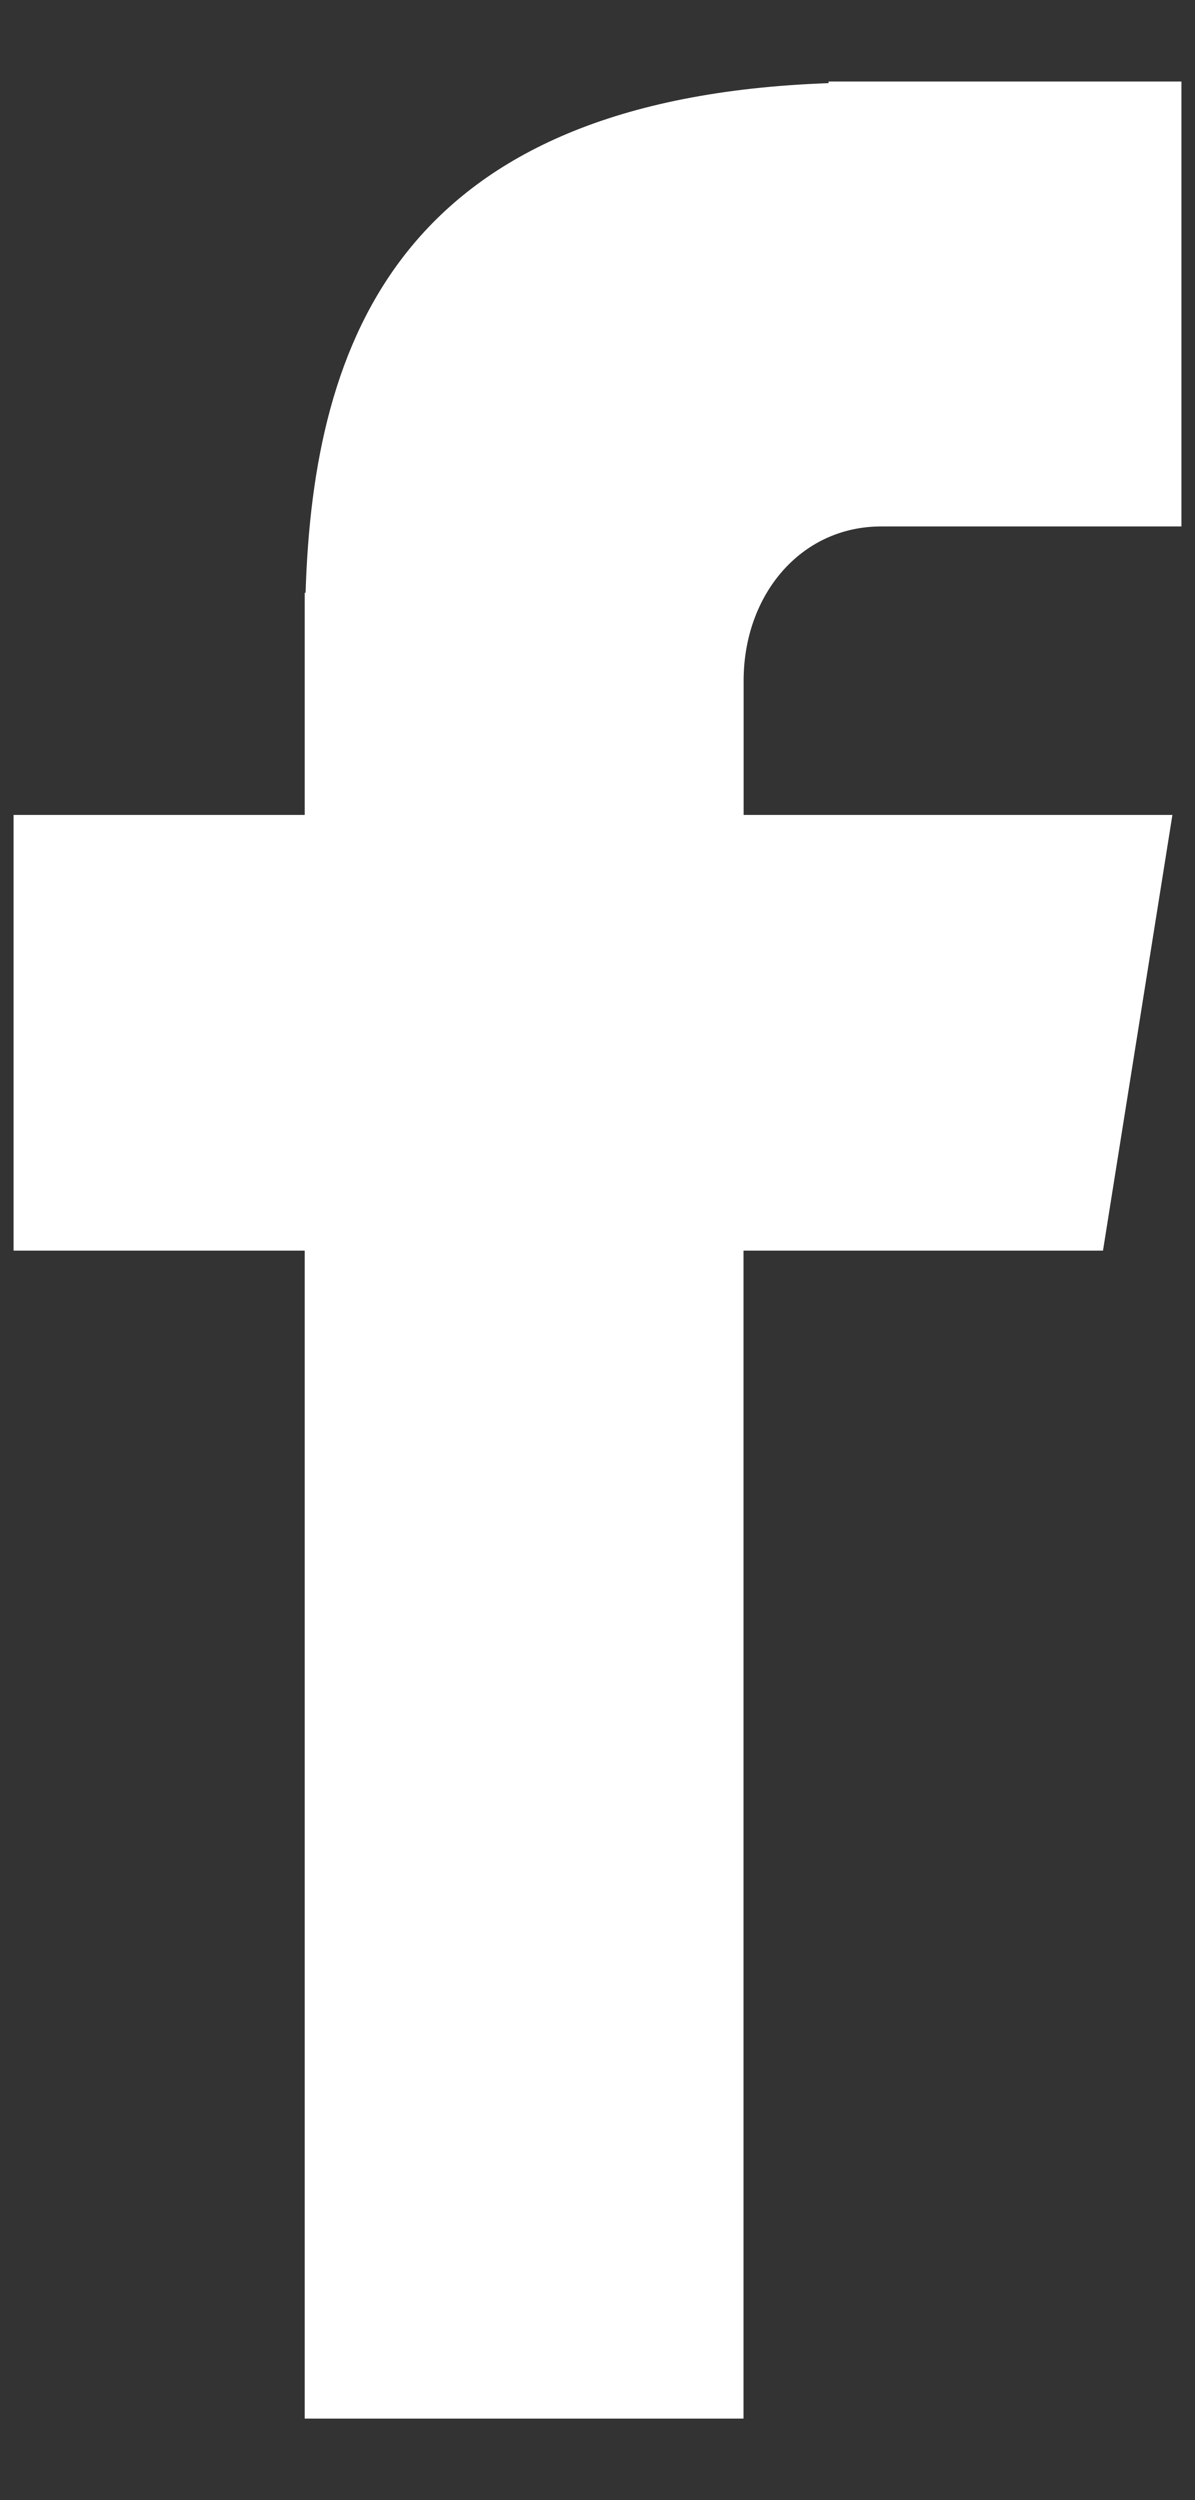 <svg width="11" height="23" viewBox="0 0 11 23" fill="none" xmlns="http://www.w3.org/2000/svg">
<rect x="0" y="0" width="11" height="23" fill="#333333" stroke="none"/>
<path d="M8.112 4.843H10.875V0.75H7.627V0.765C3.691 0.905 2.884 3.123 2.813 5.453H2.805V7.497H0.125V11.505H2.805V22.25H6.844V11.505H10.153L10.792 7.497H6.845V6.262C6.845 5.475 7.368 4.843 8.112 4.843Z" fill="white"/>
</svg>
